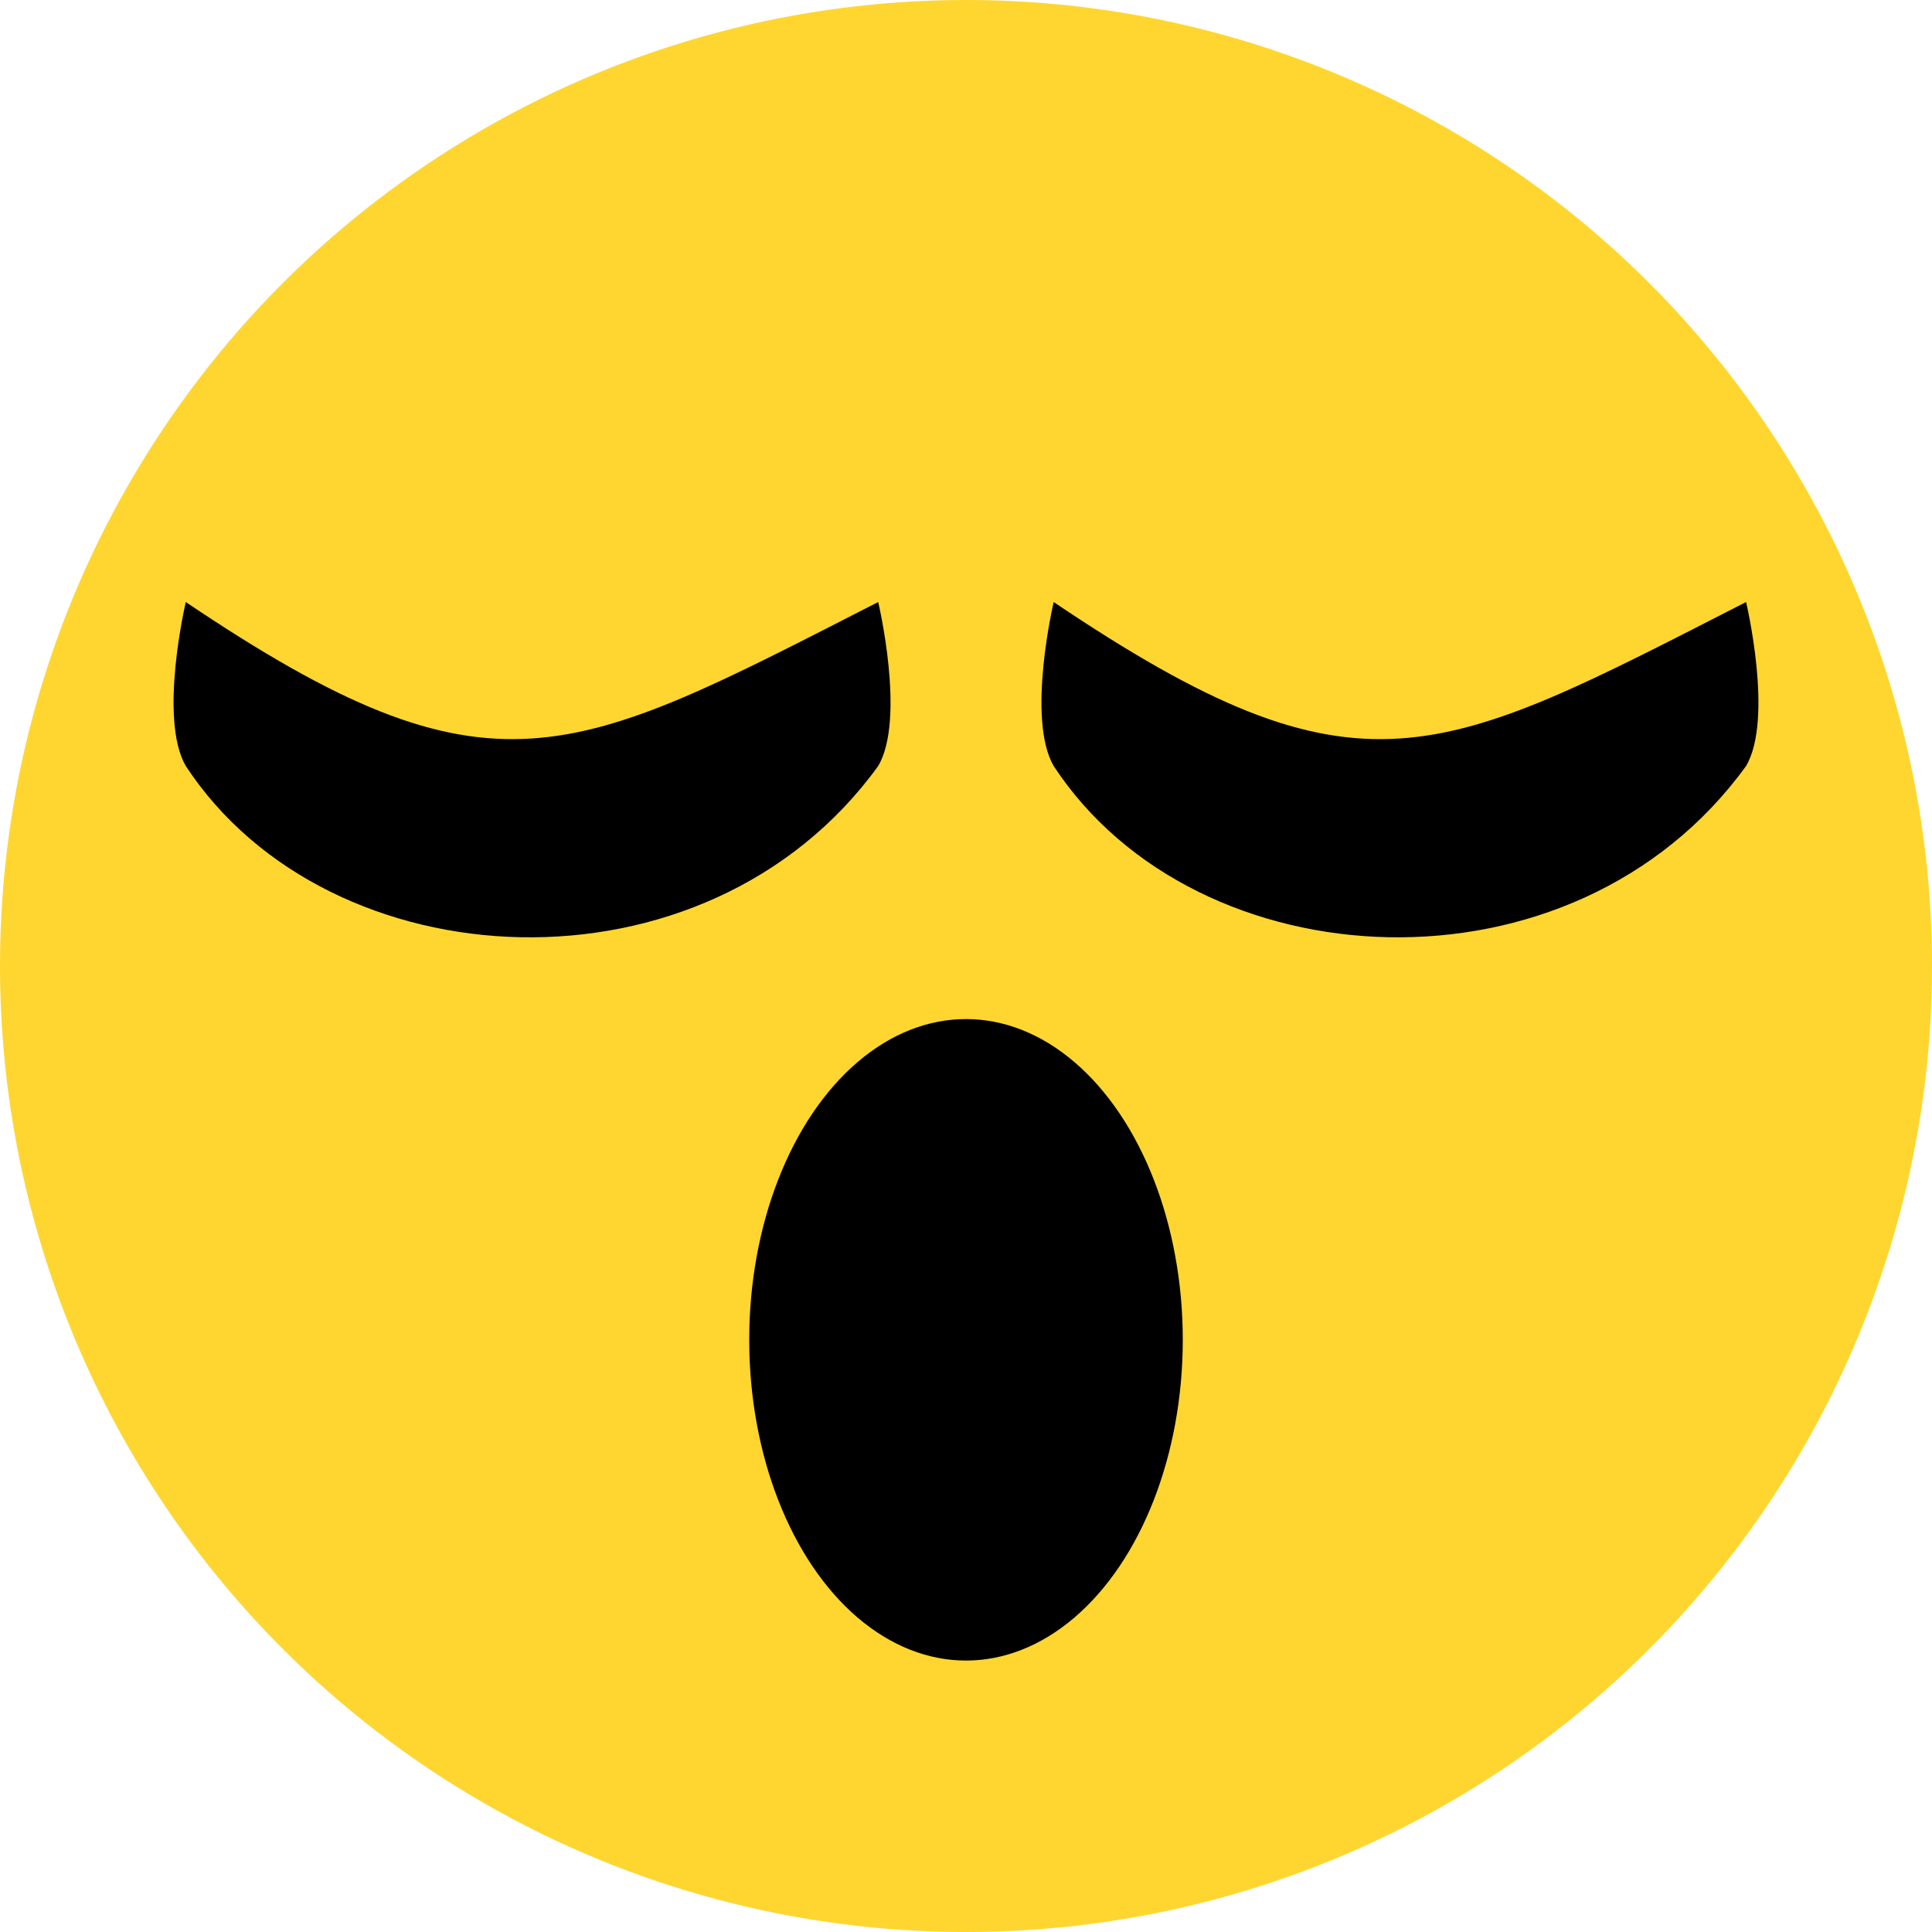 <?xml version="1.0" encoding="UTF-8" standalone="no"?>
<!-- Created with Inkscape (http://www.inkscape.org/) -->

<svg
   xmlns:dc="http://purl.org/dc/elements/1.1/"
   xmlns:cc="http://creativecommons.org/ns#"
   xmlns:rdf="http://www.w3.org/1999/02/22-rdf-syntax-ns#"
   xmlns:svg="http://www.w3.org/2000/svg"
   xmlns="http://www.w3.org/2000/svg"
   xmlns:sodipodi="http://sodipodi.sourceforge.net/DTD/sodipodi-0.dtd"
   xmlns:inkscape="http://www.inkscape.org/namespaces/inkscape"
   width="256"
   height="256"
   viewBox="0 0 256 256"
   id="svg2"
   version="1.1"
   inkscape:version="0.91 r13725"
   sodipodi:docname="user-away.svg">
  <defs
     id="defs4">
    <inkscape:path-effect
       effect="spiro"
       id="path-effect4146"
       is_visible="true" />
  </defs>
  <sodipodi:namedview
     id="base"
     pagecolor="#ffffff"
     bordercolor="#666666"
     borderopacity="1.0"
     inkscape:pageopacity="0.0"
     inkscape:pageshadow="2"
     inkscape:zoom="2.0507812"
     inkscape:cx="128"
     inkscape:cy="128"
     inkscape:document-units="px"
     inkscape:current-layer="layer1"
     showgrid="true"
     units="px"
     inkscape:window-width="1366"
     inkscape:window-height="721"
     inkscape:window-x="0"
     inkscape:window-y="0"
     inkscape:window-maximized="1">
    <inkscape:grid
       type="xygrid"
       id="grid4140"
       spacingx="5"
       spacingy="5" />
  </sodipodi:namedview>
  <g
     inkscape:label="Layer 1"
     inkscape:groupmode="layer"
     id="layer1"
     transform="translate(0,-796.362)">
    <circle
       style="fill:#fed62f;fill-opacity:1;stroke:none;stroke-width:0.1;stroke-linecap:round;stroke-linejoin:round;stroke-miterlimit:4;stroke-dasharray:none;stroke-opacity:1"
       id="path4142"
       cx="128"
       cy="924.362"
       r="128" />
    <g
       id="g4181"
       transform="translate(-3.252,0)">
      <path
         sodipodi:nodetypes="ccccc"
         inkscape:connector-curvature="0"
         id="rect5621"
         d="m 119.618,897.859 c -22.905,31.647 -72.842,28.862 -91.748,-1e-5 -3.64,-6.26 0,-21.724 0,-21.724 40.667,27.398 50.936,20.826 91.748,0 0,0 3.678,15.486 1e-5,21.724 z"
         inkscape:transform-center-y="11.649191"
         inkscape:transform-center-x="-44.466166"
         style="fill:#000000;fill-opacity:1;stroke:none;stroke-width:0;stroke-linecap:round;stroke-linejoin:round;stroke-miterlimit:4;stroke-dasharray:none;stroke-opacity:1" />
      <path
         style="fill:#000000;fill-opacity:1;stroke:none;stroke-width:0;stroke-linecap:round;stroke-linejoin:round;stroke-miterlimit:4;stroke-dasharray:none;stroke-opacity:1"
         inkscape:transform-center-x="-44.466166"
         inkscape:transform-center-y="11.649191"
         d="m 234.618,897.859 c -22.905,31.647 -72.842,28.862 -91.748,-1e-5 -3.64,-6.26 0,-21.724 0,-21.724 40.667,27.398 50.936,20.826 91.748,0 0,0 3.678,15.486 1e-5,21.724 z"
         id="path4173"
         inkscape:connector-curvature="0"
         sodipodi:nodetypes="ccccc" />
    </g>
    <ellipse
       style="fill:#000000;fill-opacity:1;stroke:none;stroke-width:15;stroke-linecap:round;stroke-linejoin:round;stroke-miterlimit:4;stroke-dasharray:none;stroke-opacity:1"
       id="path5623"
       cx="128"
       cy="973.895"
       rx="28.723"
       ry="42.5" />
  </g>
</svg>
